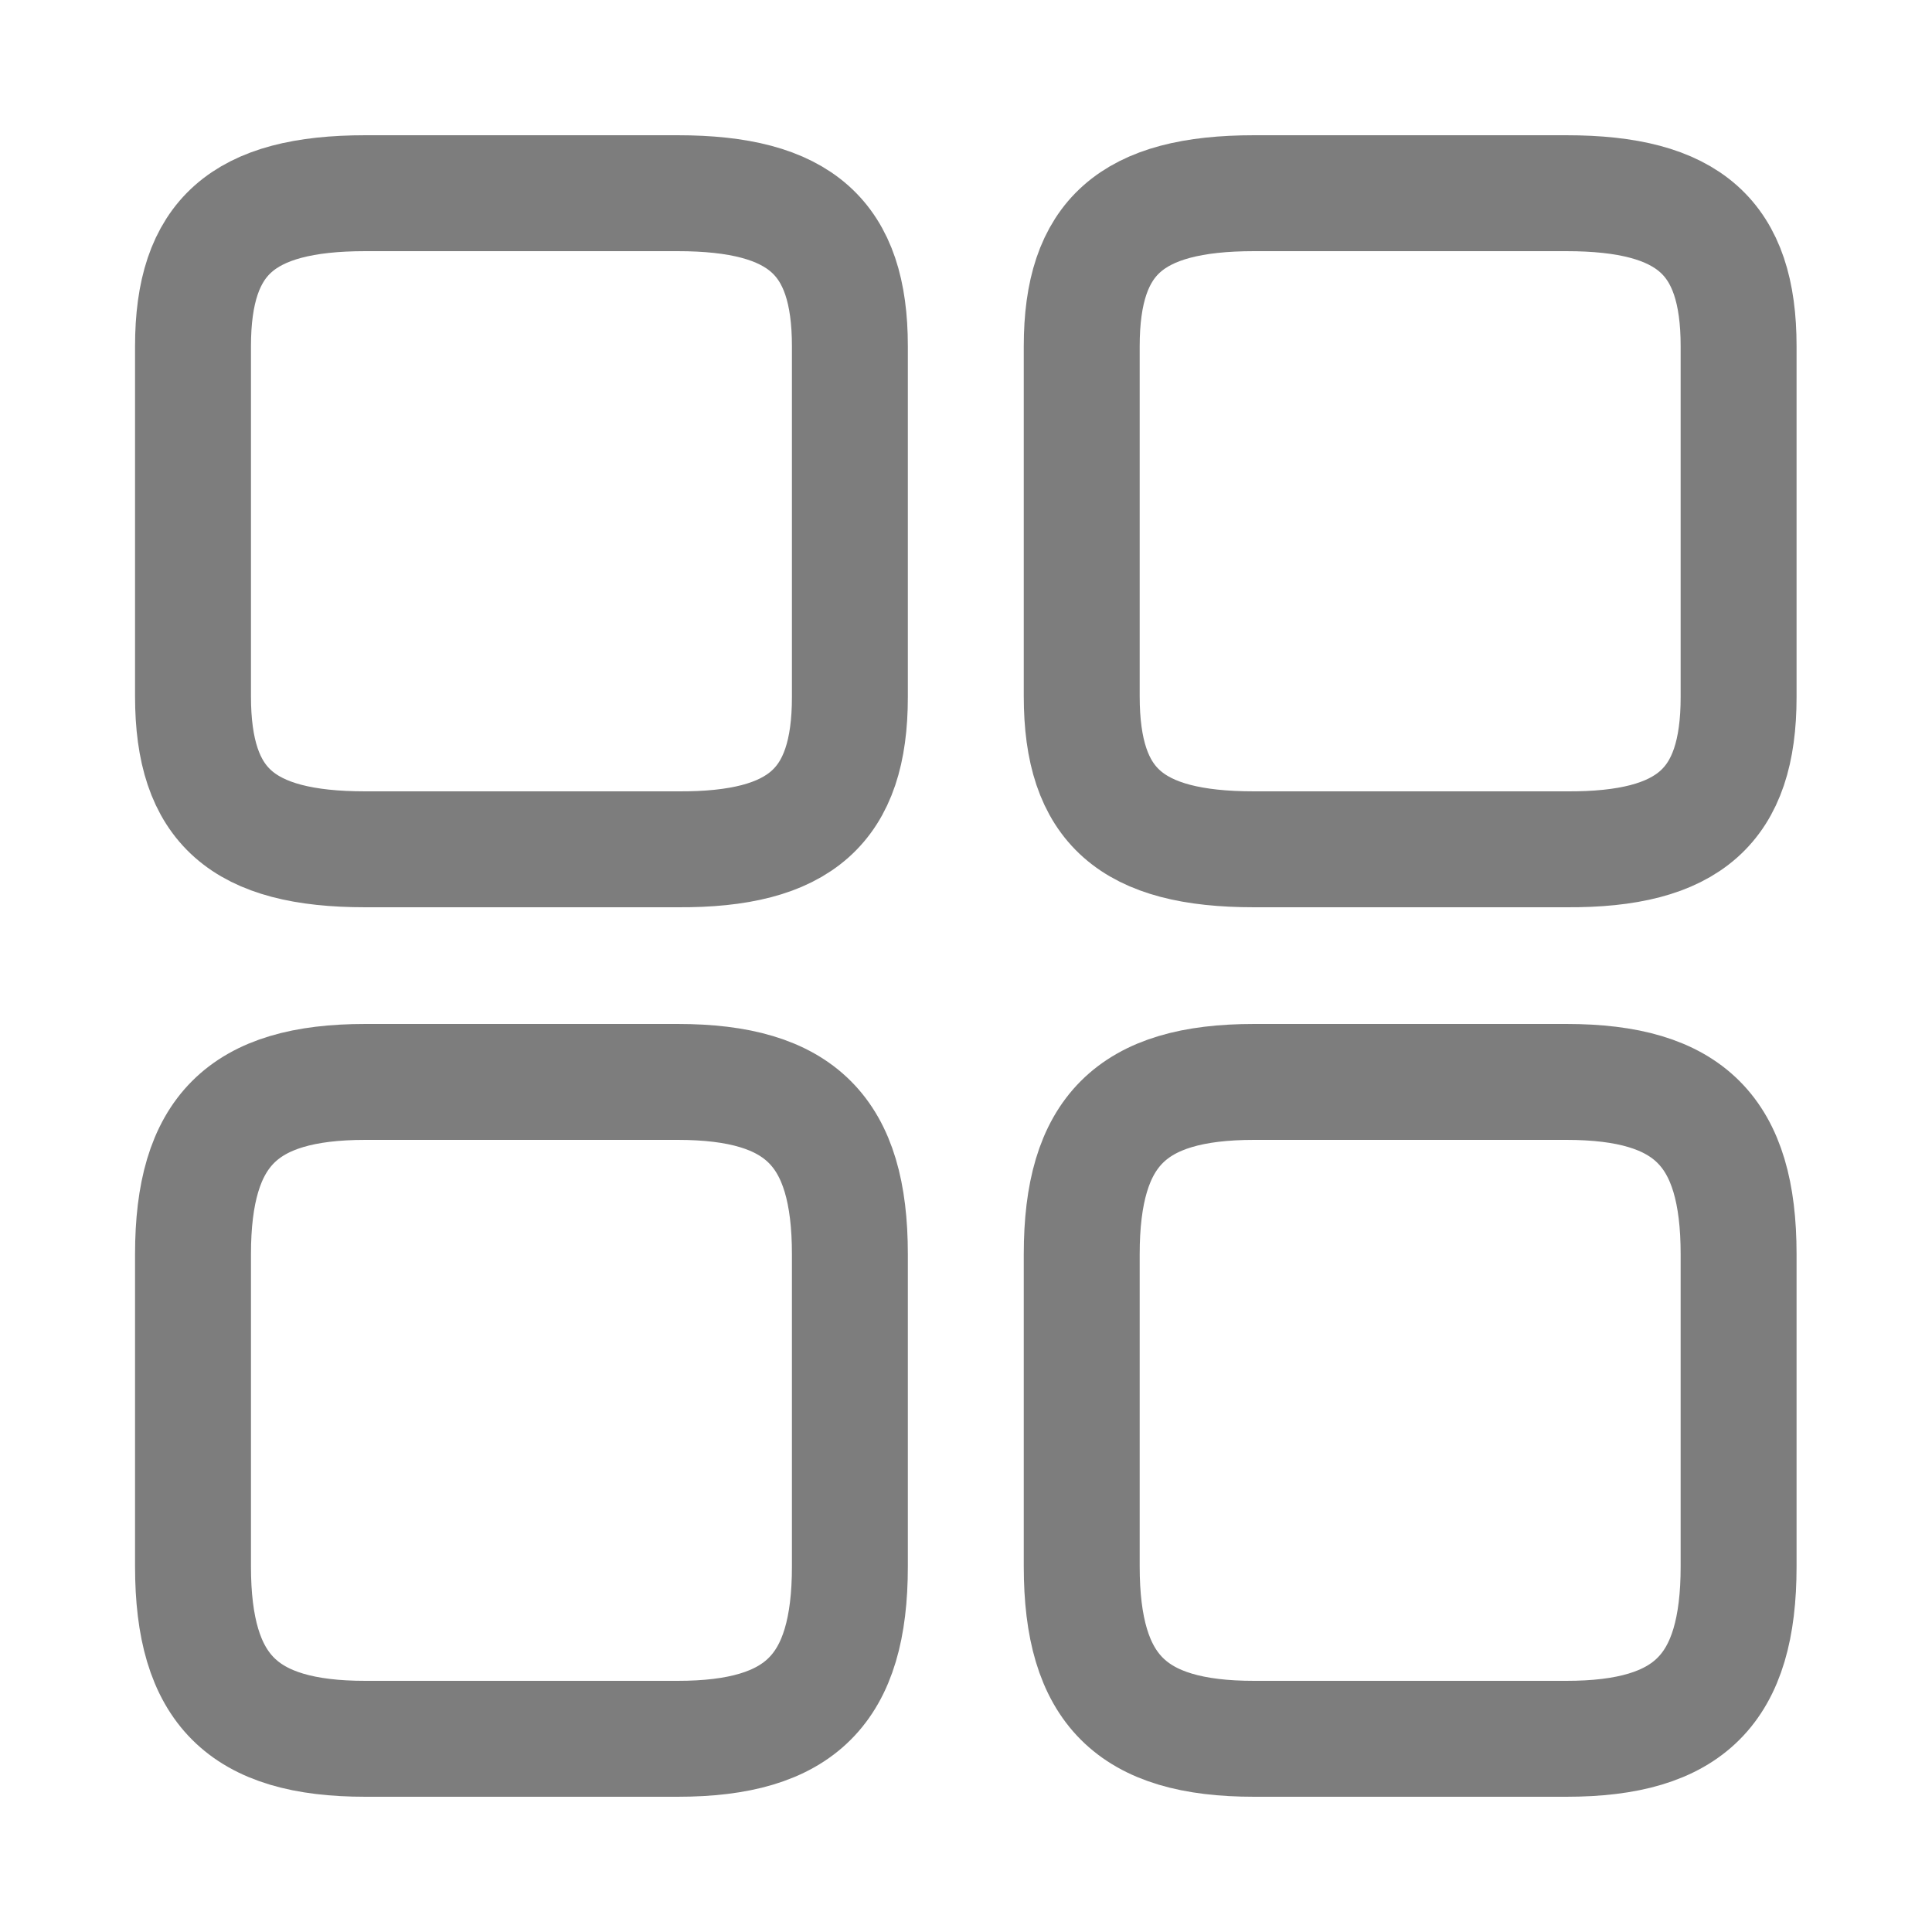 <svg width="20" height="20" viewBox="0 0 20 20" fill="none" xmlns="http://www.w3.org/2000/svg">
<path d="M17.998 7.216V3.584C17.998 2.456 17.486 2 16.214 2H12.982C11.71 2 11.198 2.456 11.198 3.584V7.208C11.198 8.344 11.71 8.792 12.982 8.792H16.214C17.486 8.8 17.998 8.344 17.998 7.216Z" stroke="#7D7D7D" stroke-width="1.2" stroke-linecap="round" stroke-linejoin="round"/>
<path d="M17.998 16.216V12.984C17.998 11.712 17.486 11.2 16.214 11.2H12.982C11.71 11.2 11.198 11.712 11.198 12.984V16.216C11.198 17.488 11.71 18 12.982 18H16.214C17.486 18 17.998 17.488 17.998 16.216Z" stroke="#7D7D7D" stroke-width="1.2" stroke-linecap="round" stroke-linejoin="round"/>
<path d="M8.798 7.216V3.584C8.798 2.456 8.286 2 7.014 2H3.782C2.51 2 1.998 2.456 1.998 3.584V7.208C1.998 8.344 2.51 8.792 3.782 8.792H7.014C8.286 8.8 8.798 8.344 8.798 7.216Z" stroke="#7D7D7D" stroke-width="1.2" stroke-linecap="round" stroke-linejoin="round"/>
<path d="M8.798 16.216V12.984C8.798 11.712 8.286 11.2 7.014 11.2H3.782C2.51 11.2 1.998 11.712 1.998 12.984V16.216C1.998 17.488 2.51 18 3.782 18H7.014C8.286 18 8.798 17.488 8.798 16.216Z" stroke="#7D7D7D" stroke-width="1.2" stroke-linecap="round" stroke-linejoin="round"/>
</svg>
